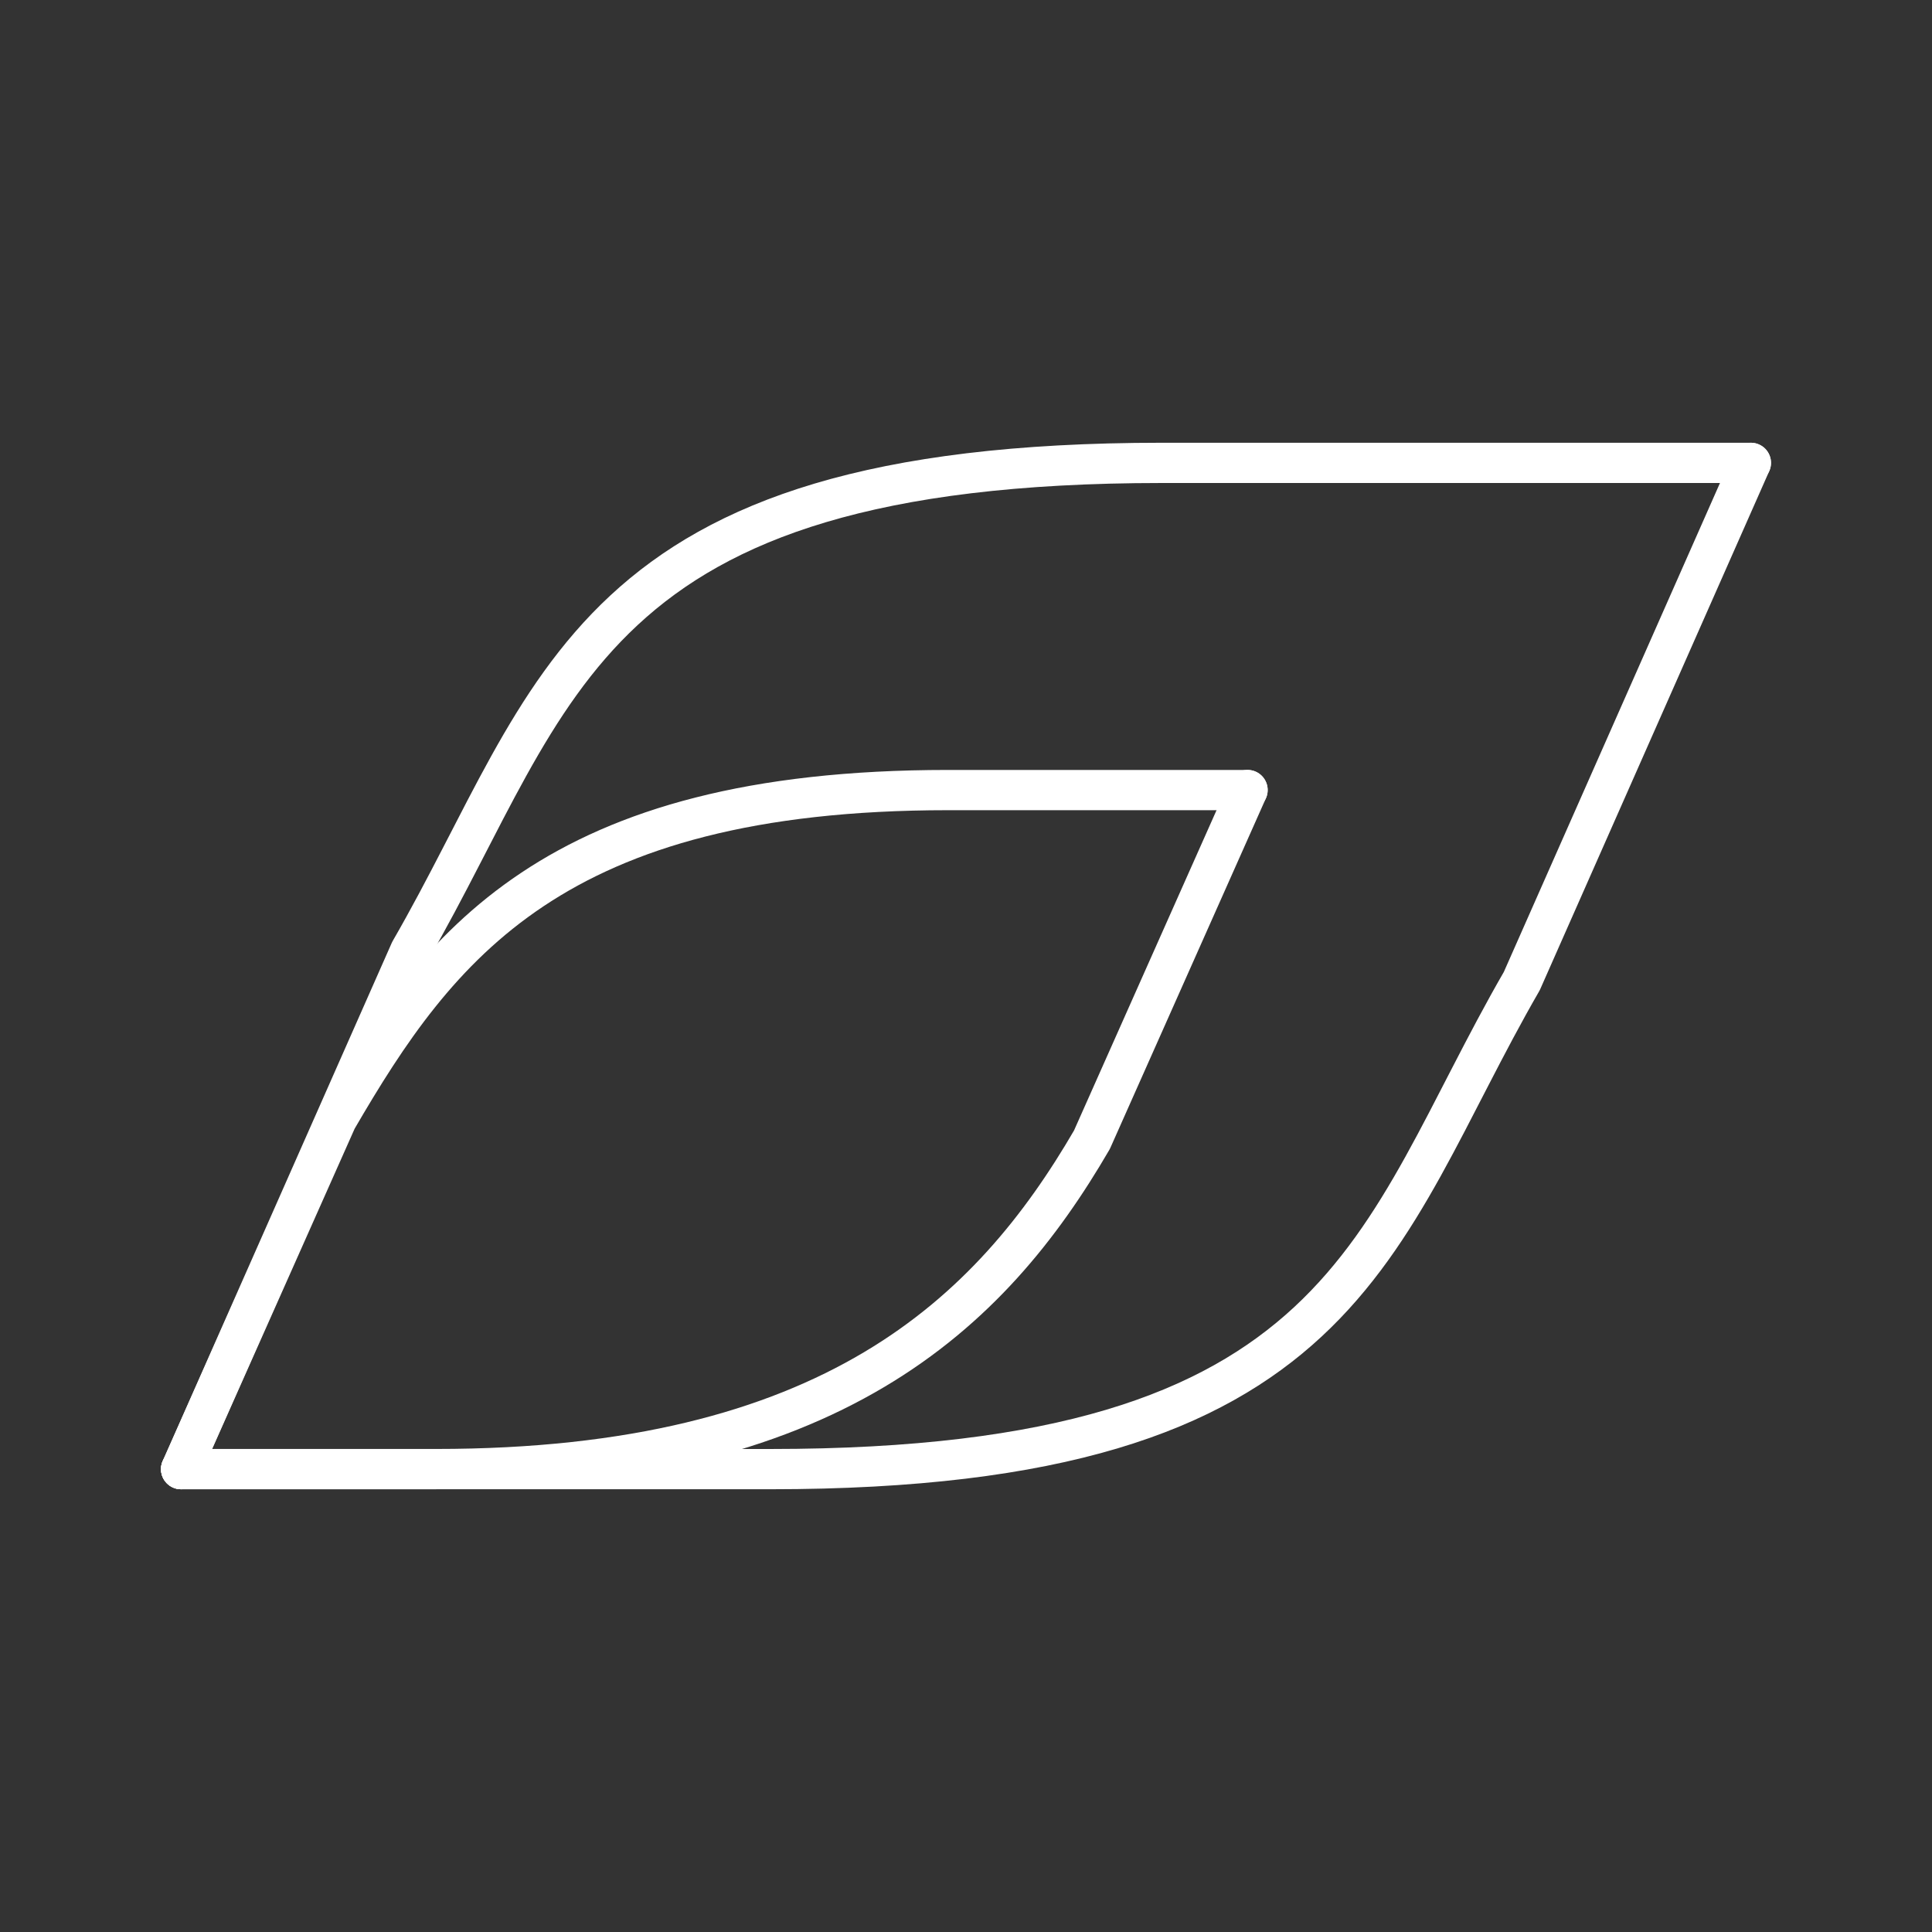 <svg version="1.1" viewBox="0 0 48 48" xmlns="http://www.w3.org/2000/svg"><rect x="0" y="0" width="48" height="48" fill="#333333" stroke="none"/><defs><style>.a{fill:none;stroke:#fff;stroke-linecap:round;stroke-linejoin:round;}</style></defs><g fill="none" stroke="#fff" stroke-linecap="round" stroke-linejoin="round"><path d="m4.5 36.5 5.691-12.874c3.7-6.408 4.246-12.126 18.675-12.126h14.634" stop-color="#000000" style="paint-order:fill markers stroke"/><path d="m43.5 11.5-5.691 12.874c-3.7 6.408-4.246 12.126-18.675 12.126h-14.634" stop-color="#000000" style="paint-order:fill markers stroke"/><path d="m4.5 36.5 3.866-8.688c2.514-4.325 5.388-8.183 15.191-8.183h7.438" stop-color="#000000" style="paint-order:fill markers stroke"/><path d="m30.995 19.628-3.866 8.688c-2.514 4.325-6.494 8.183-16.296 8.183h-6.332" stop-color="#000000" style="paint-order:fill markers stroke"/></g></svg>
